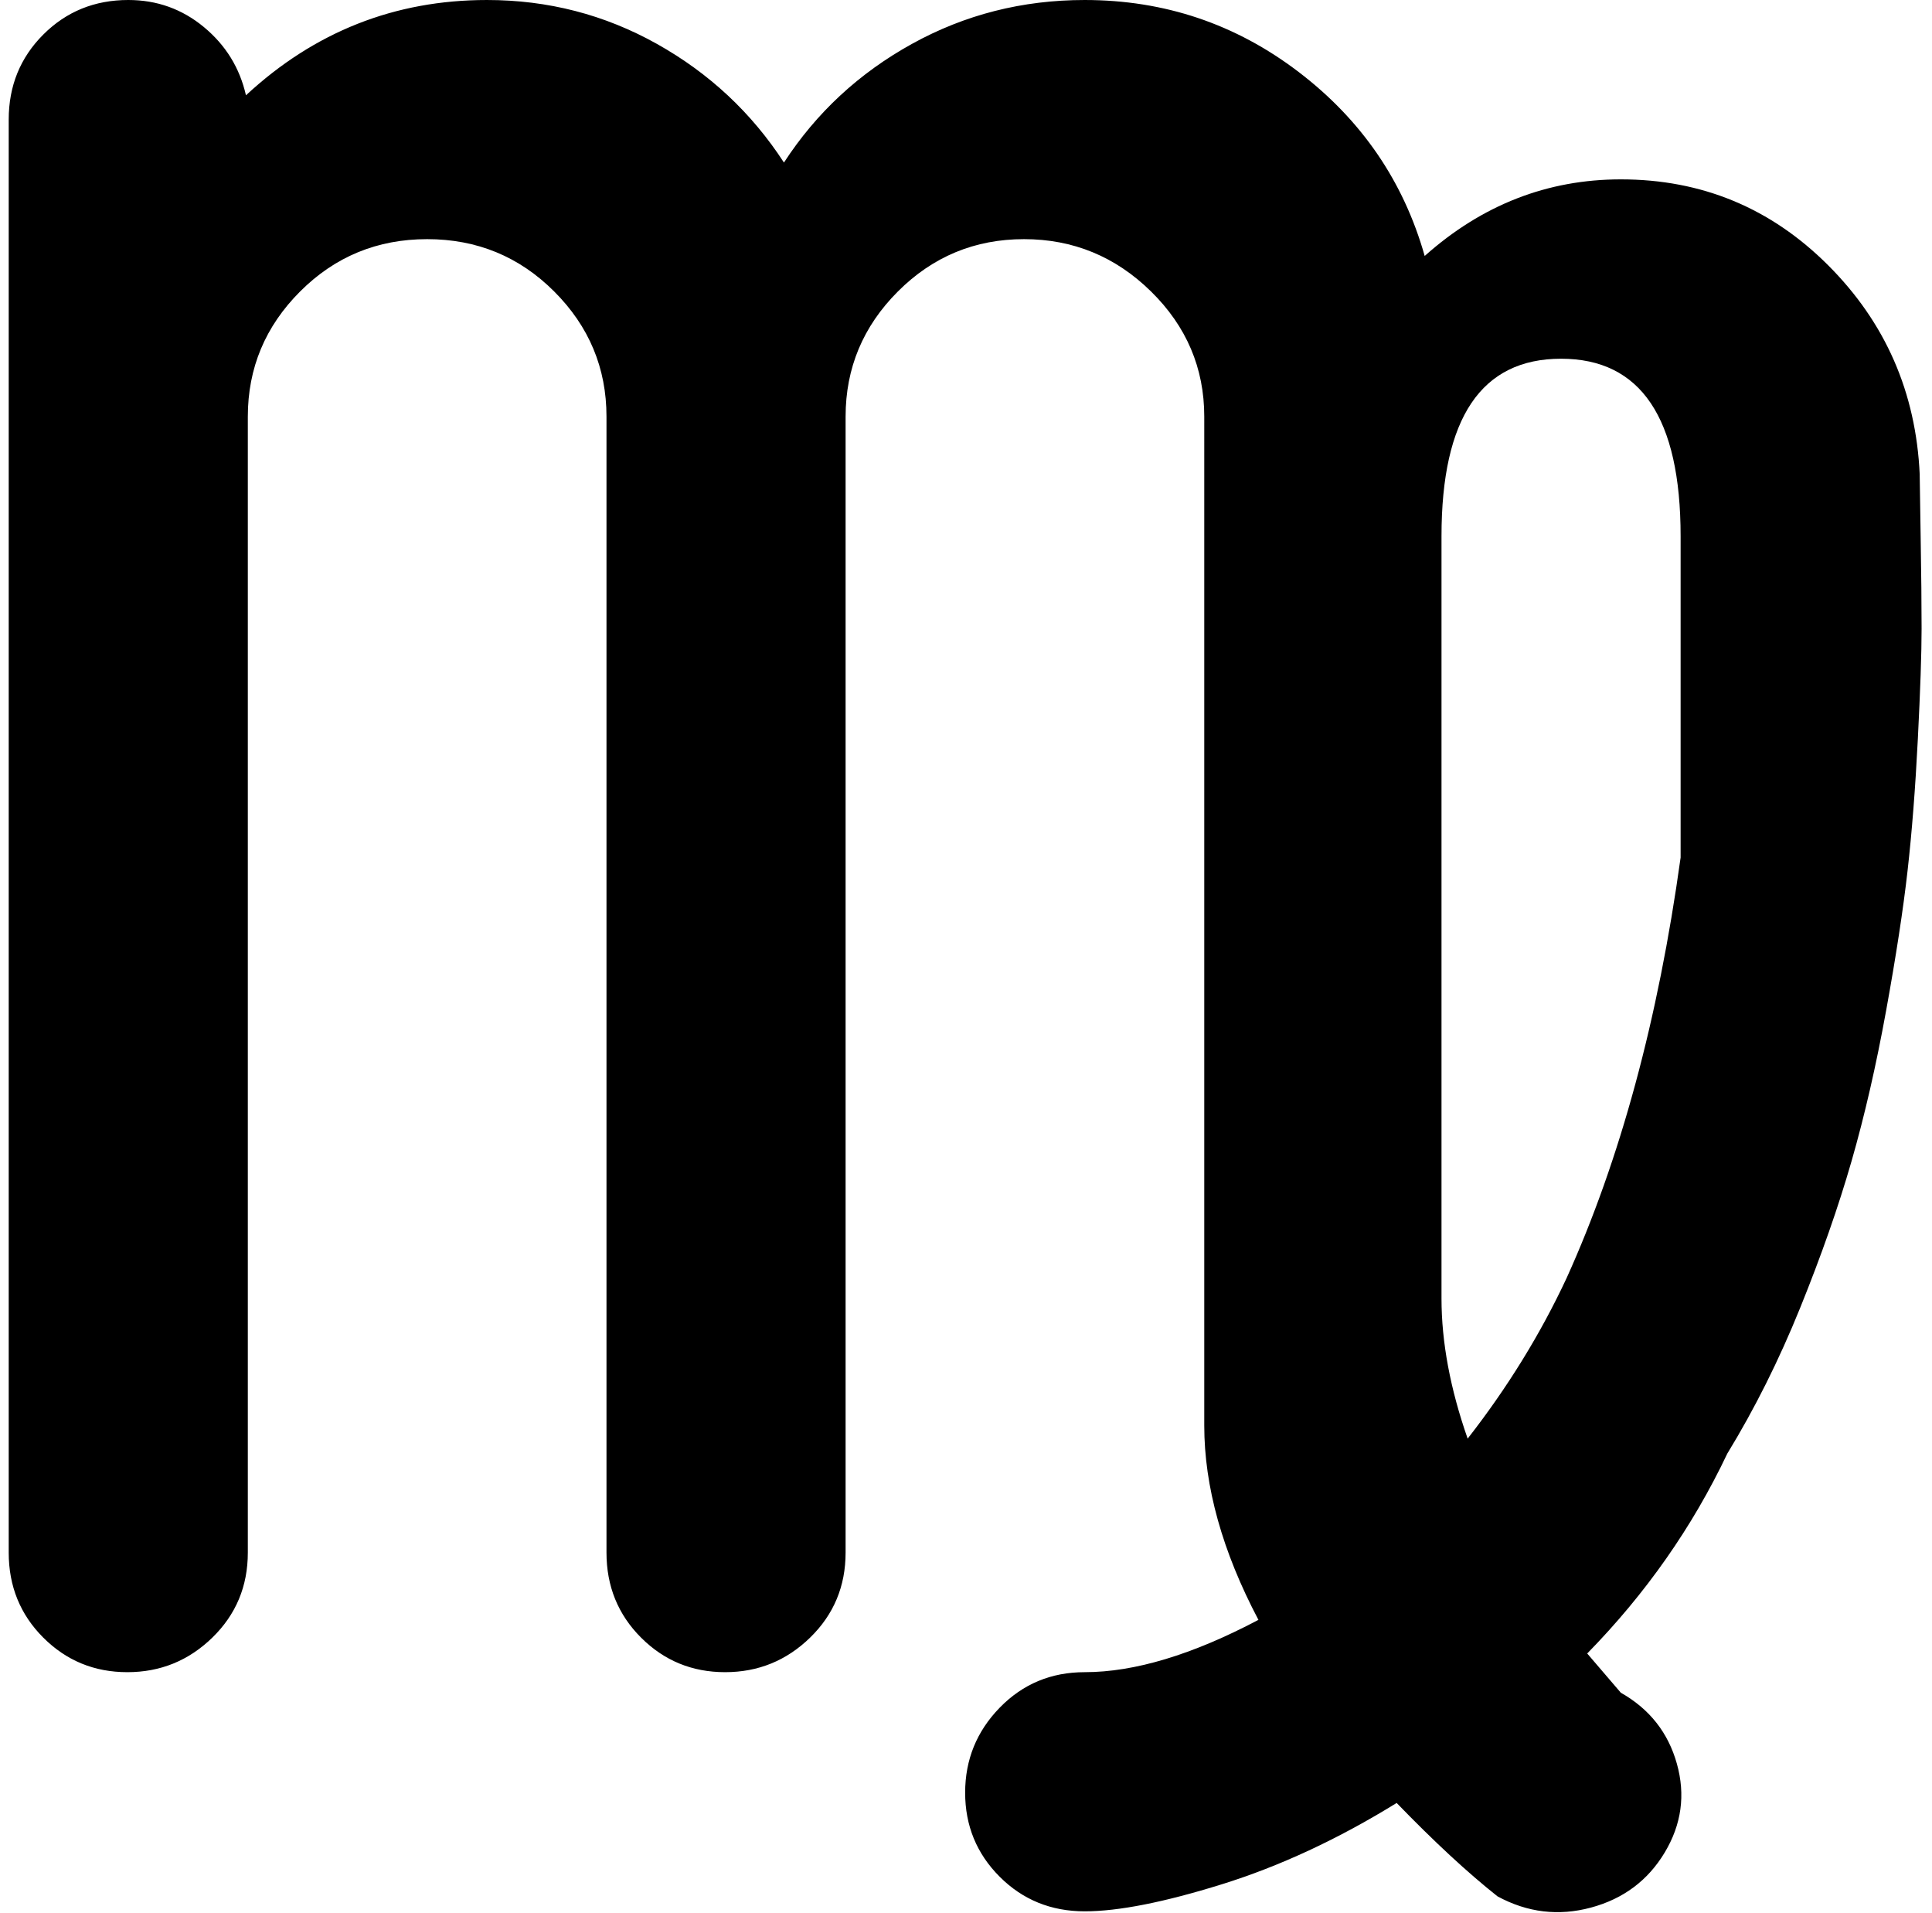 <svg xmlns="http://www.w3.org/2000/svg" width="1.01em" height="1em" viewBox="0 0 1025 1024"><path fill="currentColor" d="M920.046 778q-28 59-75 107l18 21q23 13 30 38t-6.5 47.5t-39.5 29.5t-50-6q-24-19-54-50q-47 29-93.5 43.5t-73.5 14.5t-45.5-18.5t-18.5-45t18.5-45.5t45.5-19q40 0 93-28q-29-55-29-104V223q0-39-28.5-67t-68-28t-67.5 28t-28 67v608q0 27-19 45.5t-45.5 18.5t-45-18.5t-18.5-45.5V223q0-39-28-67t-68-28t-68 28t-28 67v608q0 27-19 45.5t-45.5 18.5t-45-18.5T.046 831V64q0-27 18.5-45.5T64.046 0q23 0 40.5 14.5t22.5 36.5q55-51 129-51q49 0 91 23.5t68 63.5q26-40 68.5-63.5t92.5-23.5q64 0 114.5 38.5t67.5 98.5q46-41 105-41q65 0 111 46t49 112v1q0 3 .5 32.5t.5 49t-2 59t-5.5 70.5t-11.5 75t-18.5 80.5t-27.5 78.5t-39 78m-89-586q-64 0-64 95v408q0 35 14 75q32-41 53-86q43-95 61-225V287q0-95-64-95"/></svg>